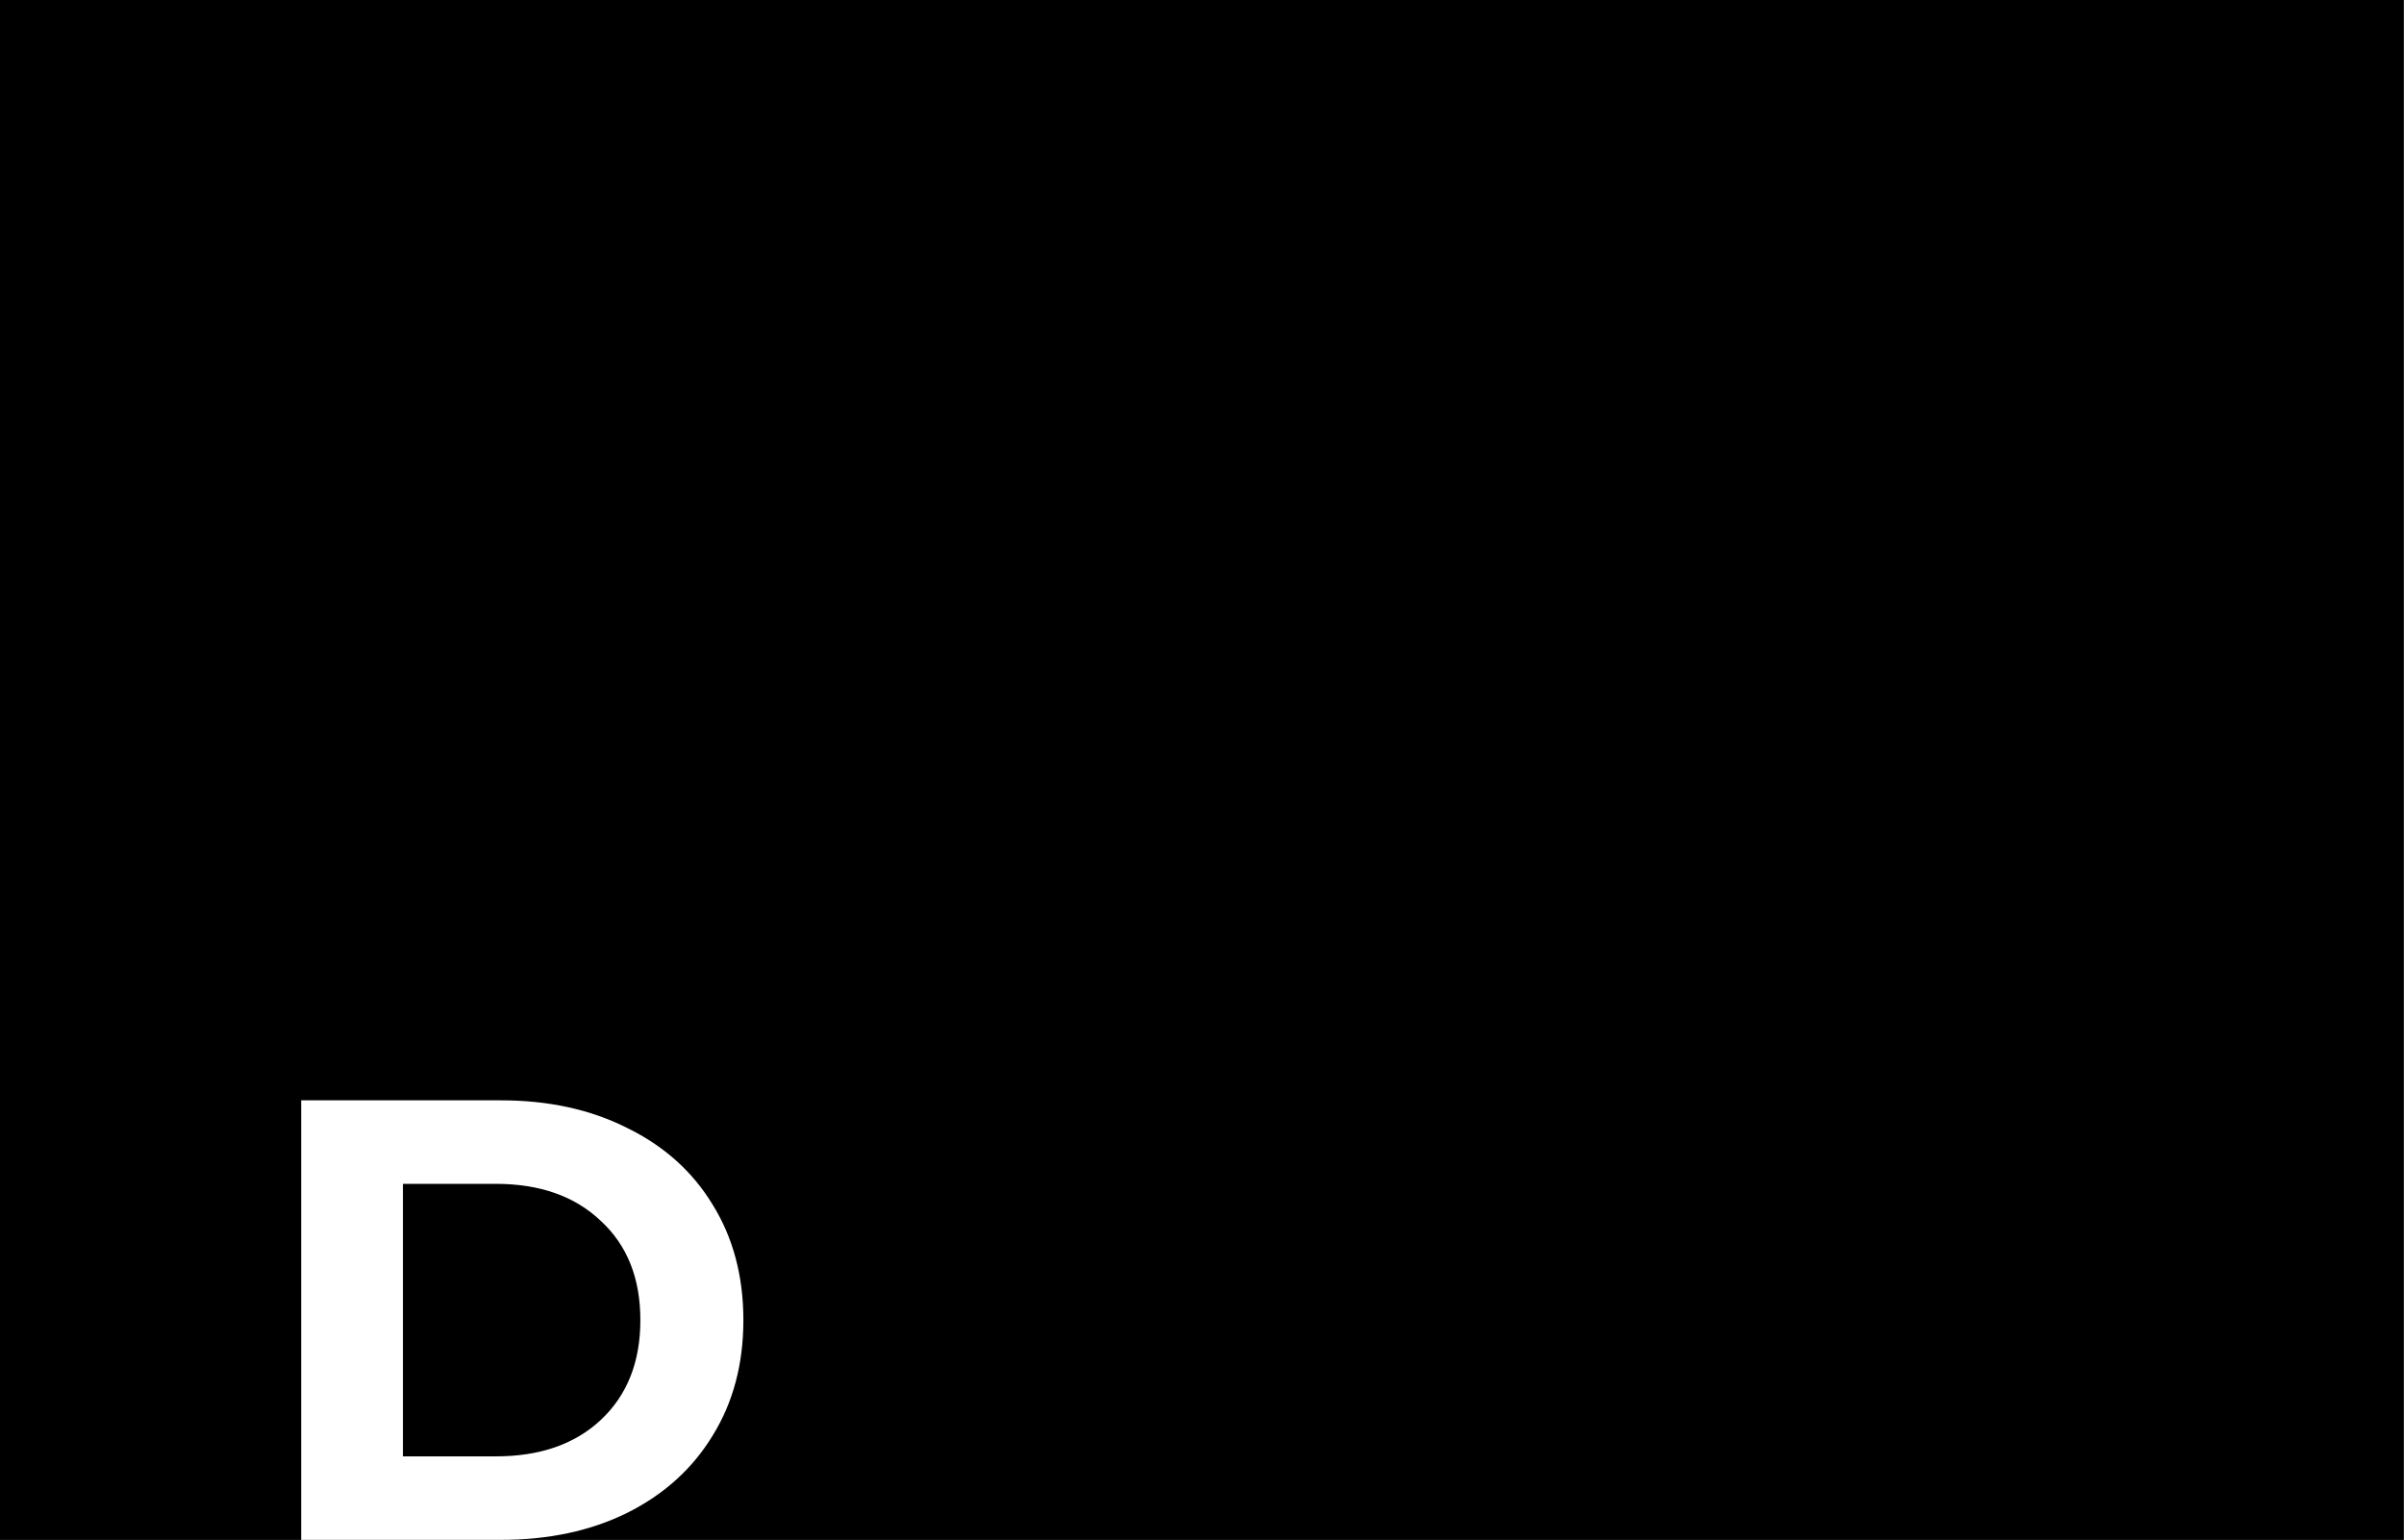 <svg width="643" height="412" viewBox="0 0 643 412" fill="none" xmlns="http://www.w3.org/2000/svg">
<rect x="0" y="0" width="643" height="412" fill="#808080" stroke="none"/>
<rect width="642.939" height="412" fill="black"/>
<path d="M80.559 294.4H133.983C146.751 294.4 158.007 296.864 167.751 301.792C177.607 306.608 185.223 313.44 190.599 322.288C196.087 331.136 198.831 341.44 198.831 353.2C198.831 364.96 196.087 375.264 190.599 384.112C185.223 392.96 177.607 399.848 167.751 404.776C158.007 409.592 146.751 412 133.983 412H80.559V294.4ZM132.639 389.656C144.399 389.656 153.751 386.408 160.695 379.912C167.751 373.304 171.279 364.4 171.279 353.2C171.279 342 167.751 333.152 160.695 326.656C153.751 320.048 144.399 316.744 132.639 316.744H107.775V389.656H132.639Z" fill="white"/>
</svg>
